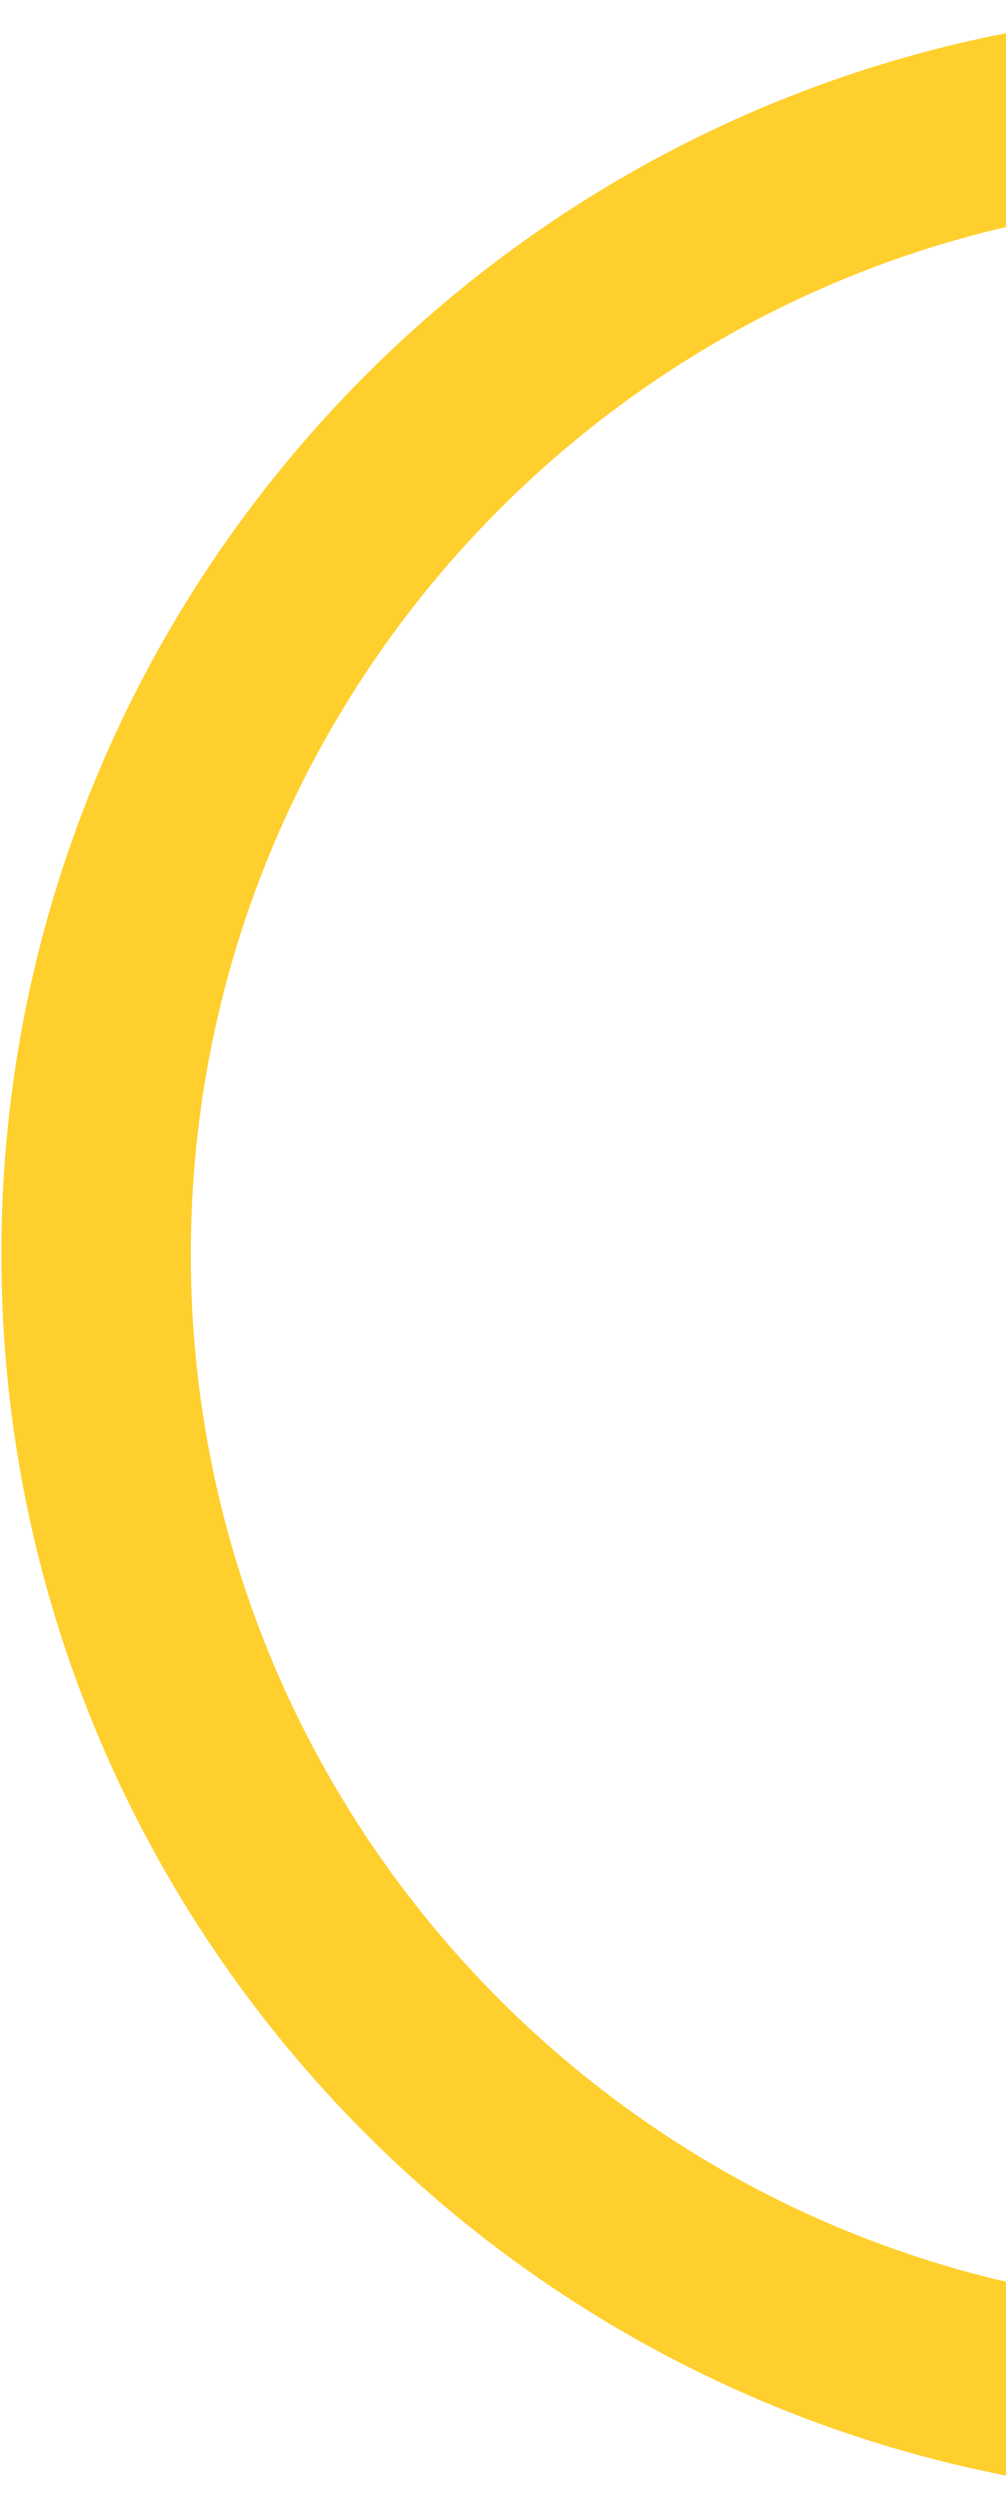 <svg width="91" height="226" viewBox="0 0 91 226" fill="none" xmlns="http://www.w3.org/2000/svg">
<path d="M112.6 0.926C50.551 0.926 0.124 51.353 0.124 113.401C0.124 175.45 50.551 225.877 112.6 225.877C174.648 225.877 225.075 175.647 225.075 113.598C225.075 51.353 174.648 0.926 112.6 0.926ZM112.6 208.74C60.006 208.74 17.261 165.995 17.261 113.401C17.261 60.808 60.006 18.063 112.6 18.063C165.193 18.063 207.938 60.808 207.938 113.401C207.938 165.995 165.193 208.74 112.6 208.74Z" fill="#FFCF2D"/>
</svg>

